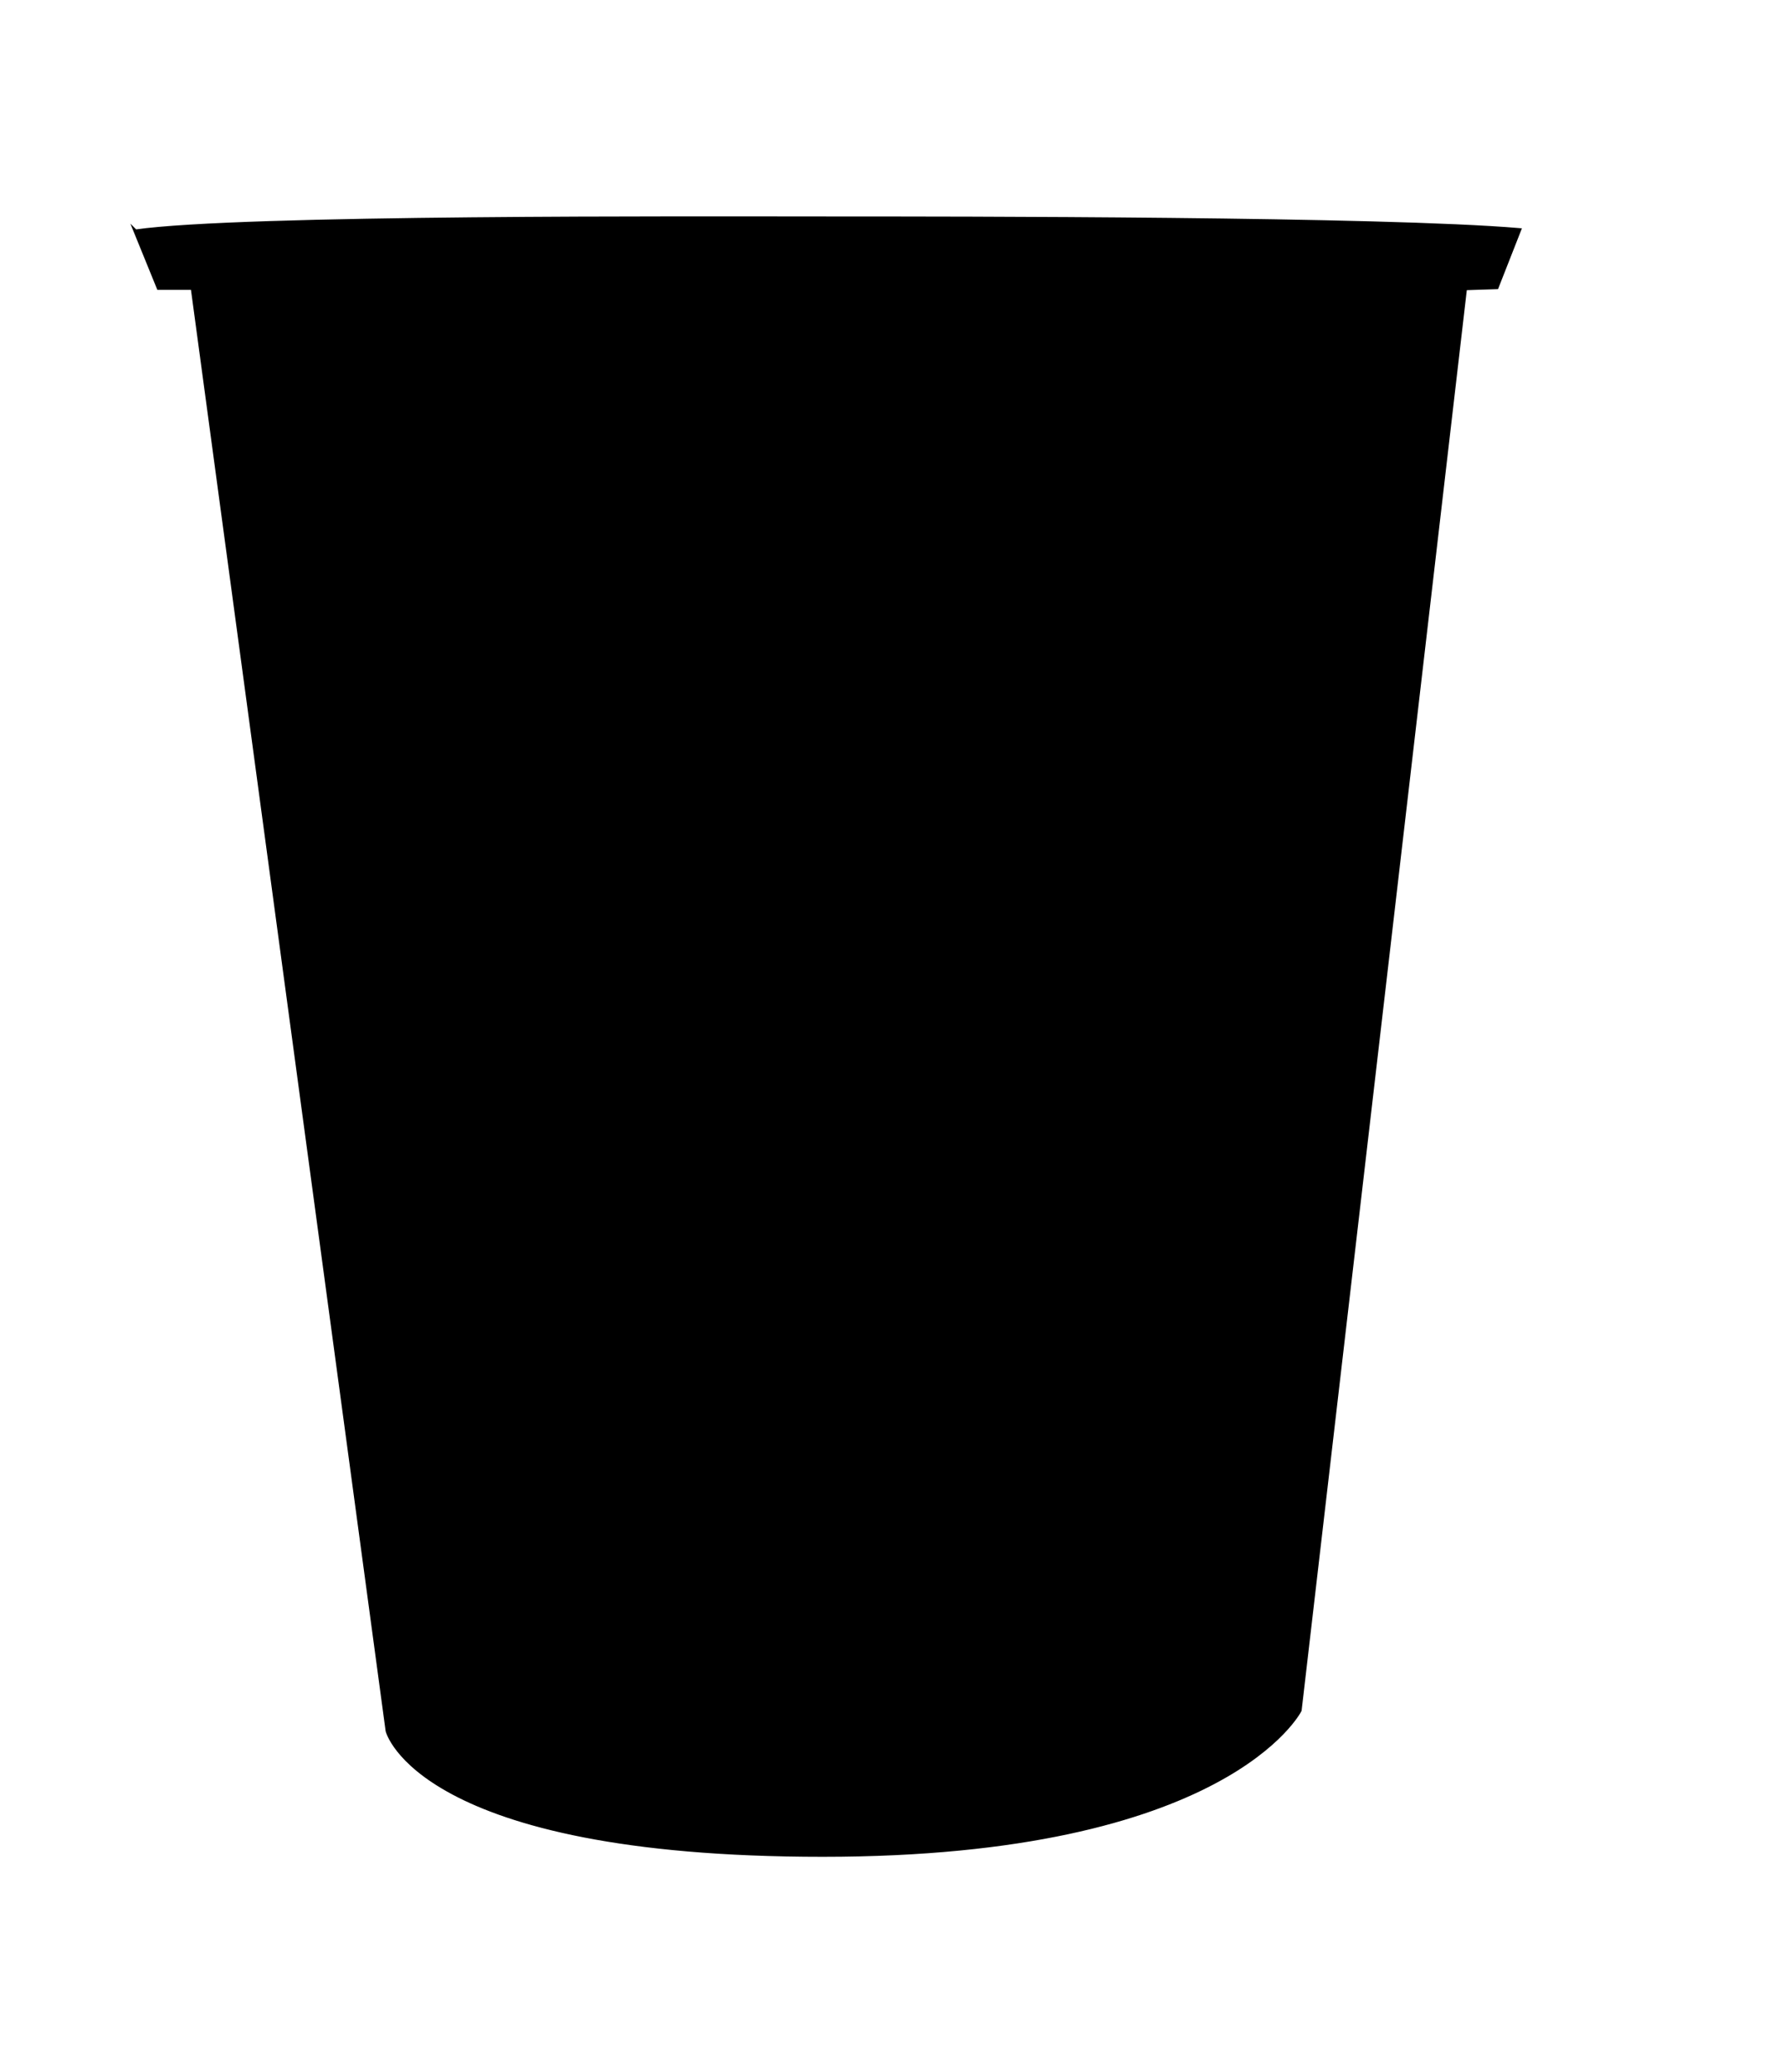 <?xml version="1.0" encoding="UTF-8"?>
<svg id="Layer_2" xmlns="http://www.w3.org/2000/svg" version="1.1" viewBox="0 0 520 604">
  <!-- Generator: Adobe Illustrator 29.0.1, SVG Export Plug-In . SVG Version: 2.1.0 Build 192)  -->
  <defs>
    <style>
      .st0 {
        fill: currentColor;
        stroke: #000;
        stroke-miterlimit: 10;
      }
    </style>
  </defs>
  <path class="st0" d="M39.5,67.4c30.7-4.4,163.3-3.8,201.4-3.8s161.9,0,202,3.4l-6.6,16.8-9.2.3-48.2,414.5s-21.1,42.2-139.1,42.2-126.9-36.2-126.9-36.2L56.1,84h-9.9l-6.8-16.7Z"/>
</svg>